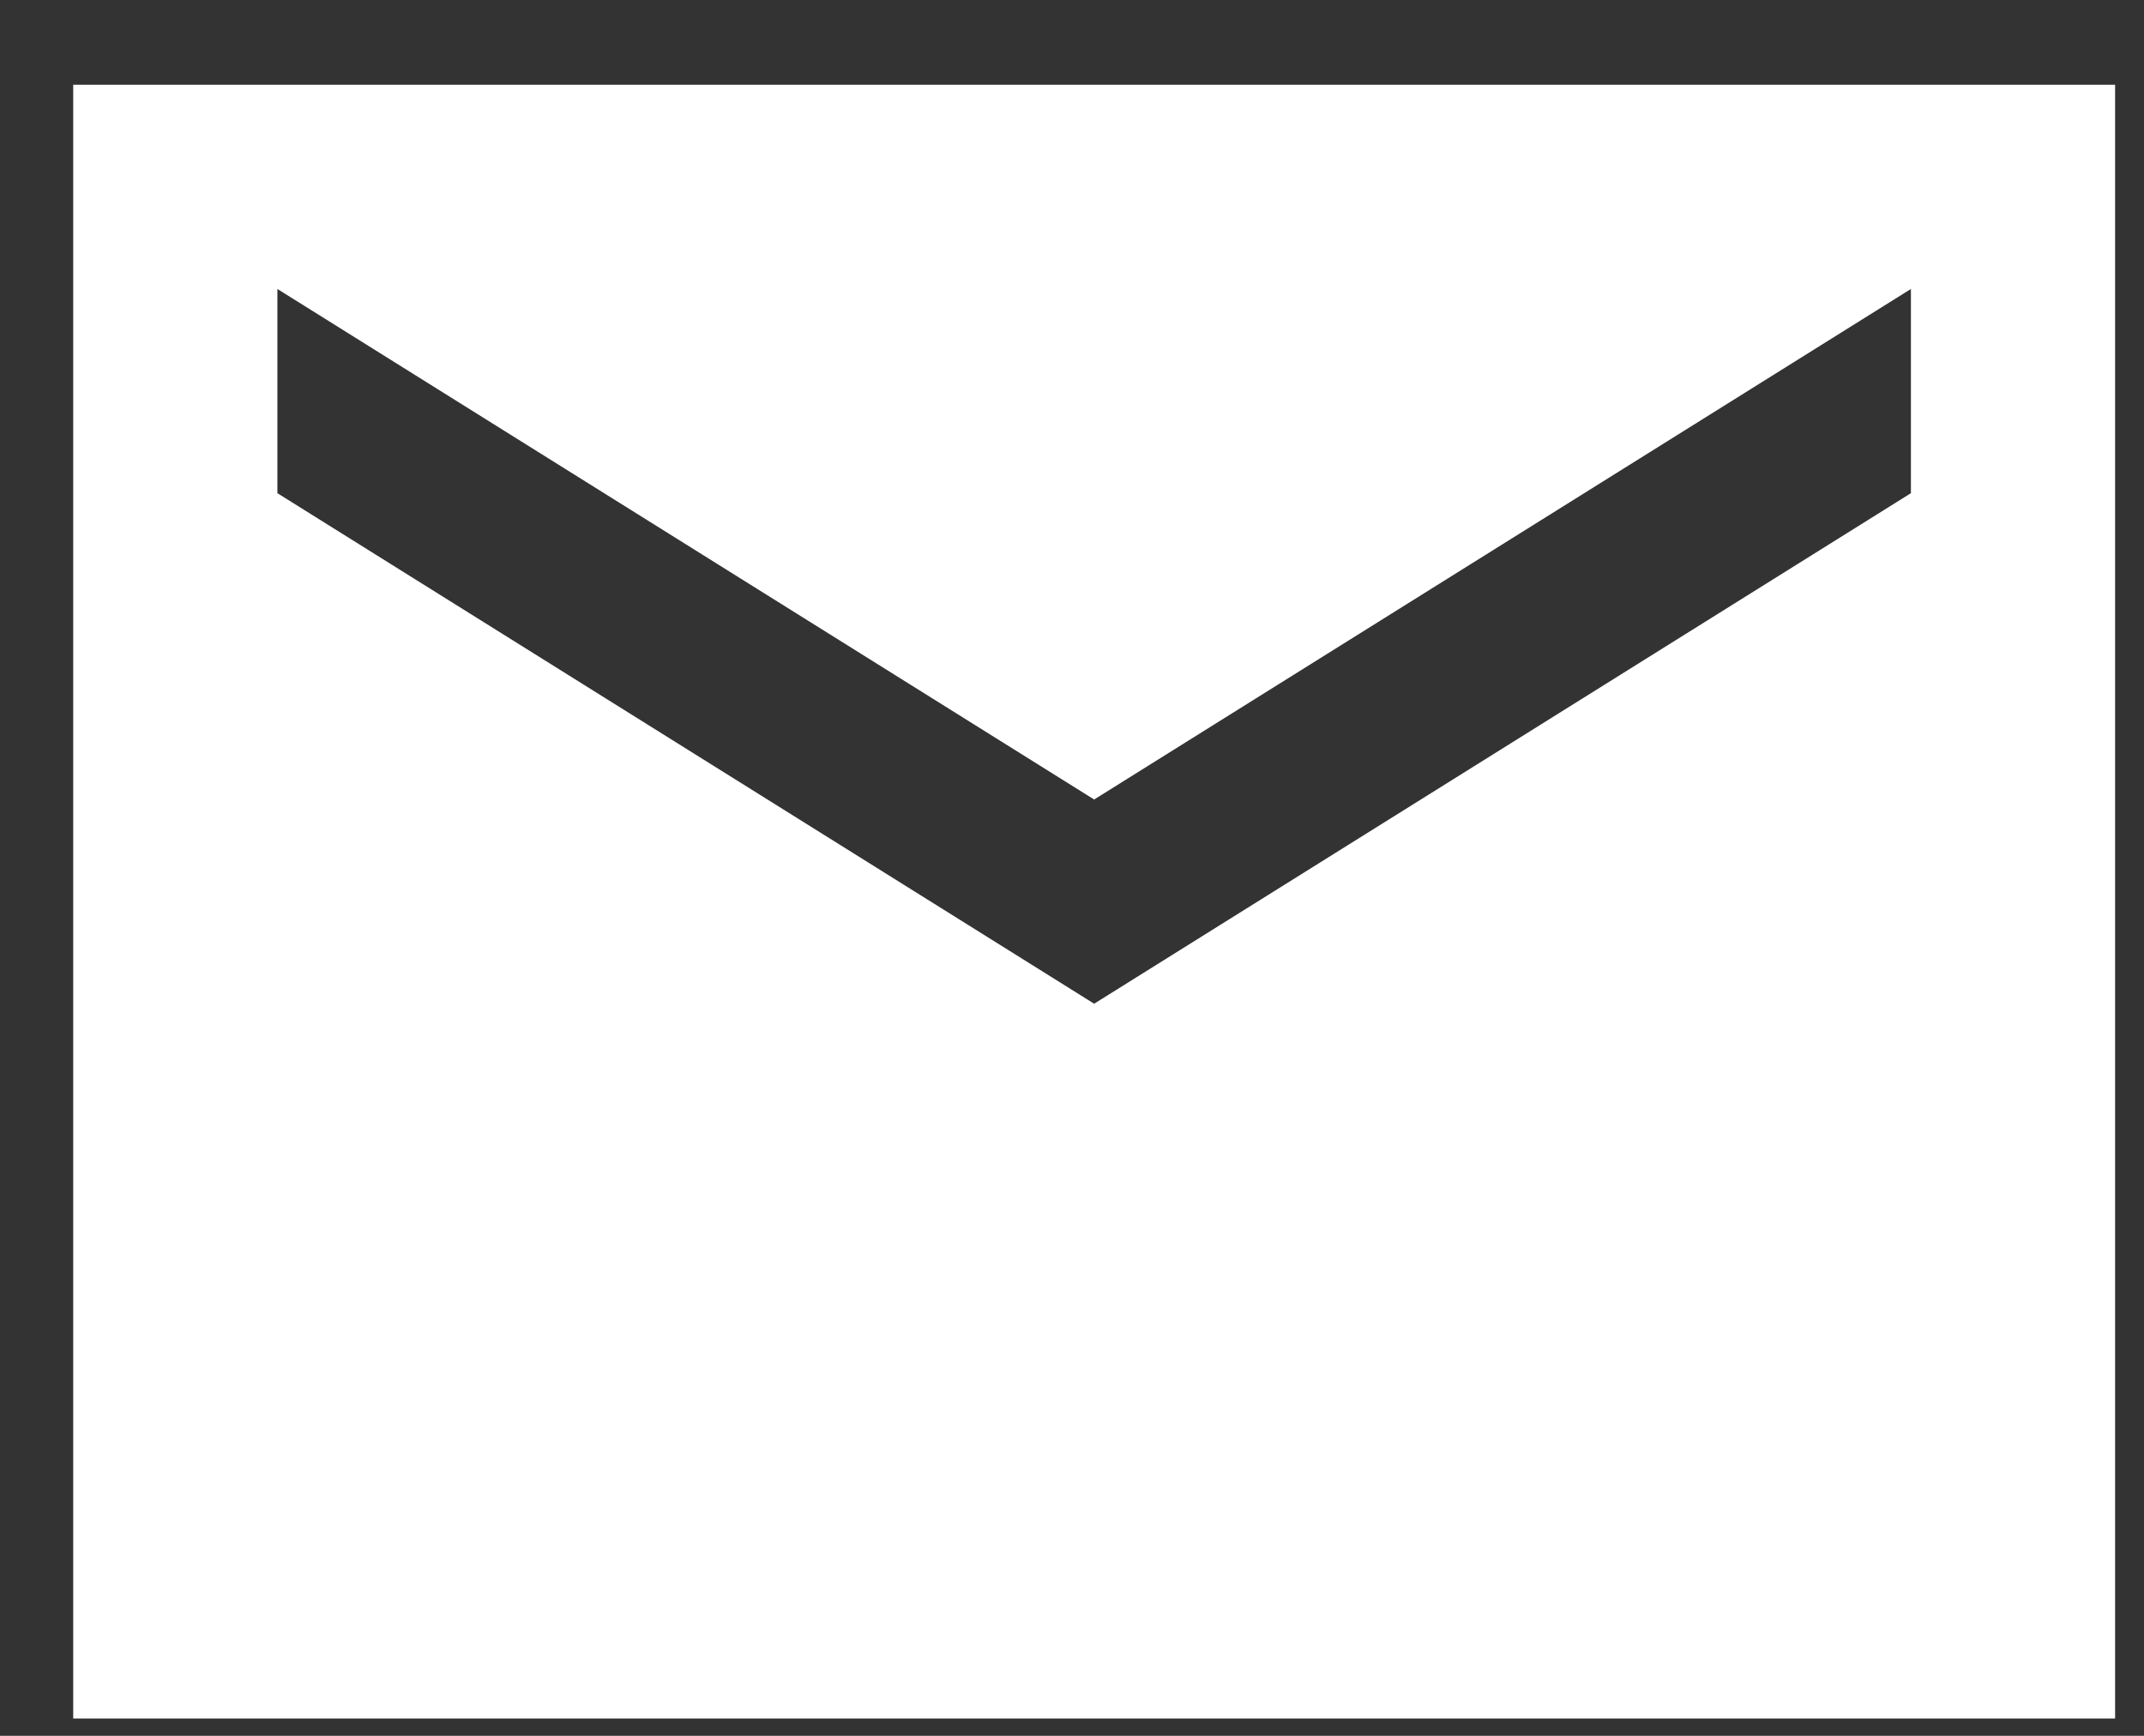 <svg xmlns="http://www.w3.org/2000/svg" width="21" height="17" viewBox="0 0 21 17" fill="none">
  <rect x="0" y="0" width="21" height="17" fill="#333333" stroke="none"/>
  <path d="M20.717 0.83H0.717V16.83H20.717V0.83ZM18.717 4.83L10.717 9.83L2.717 4.83V2.83L10.717 7.83L18.717 2.83V4.83Z" fill="white"/>
</svg>